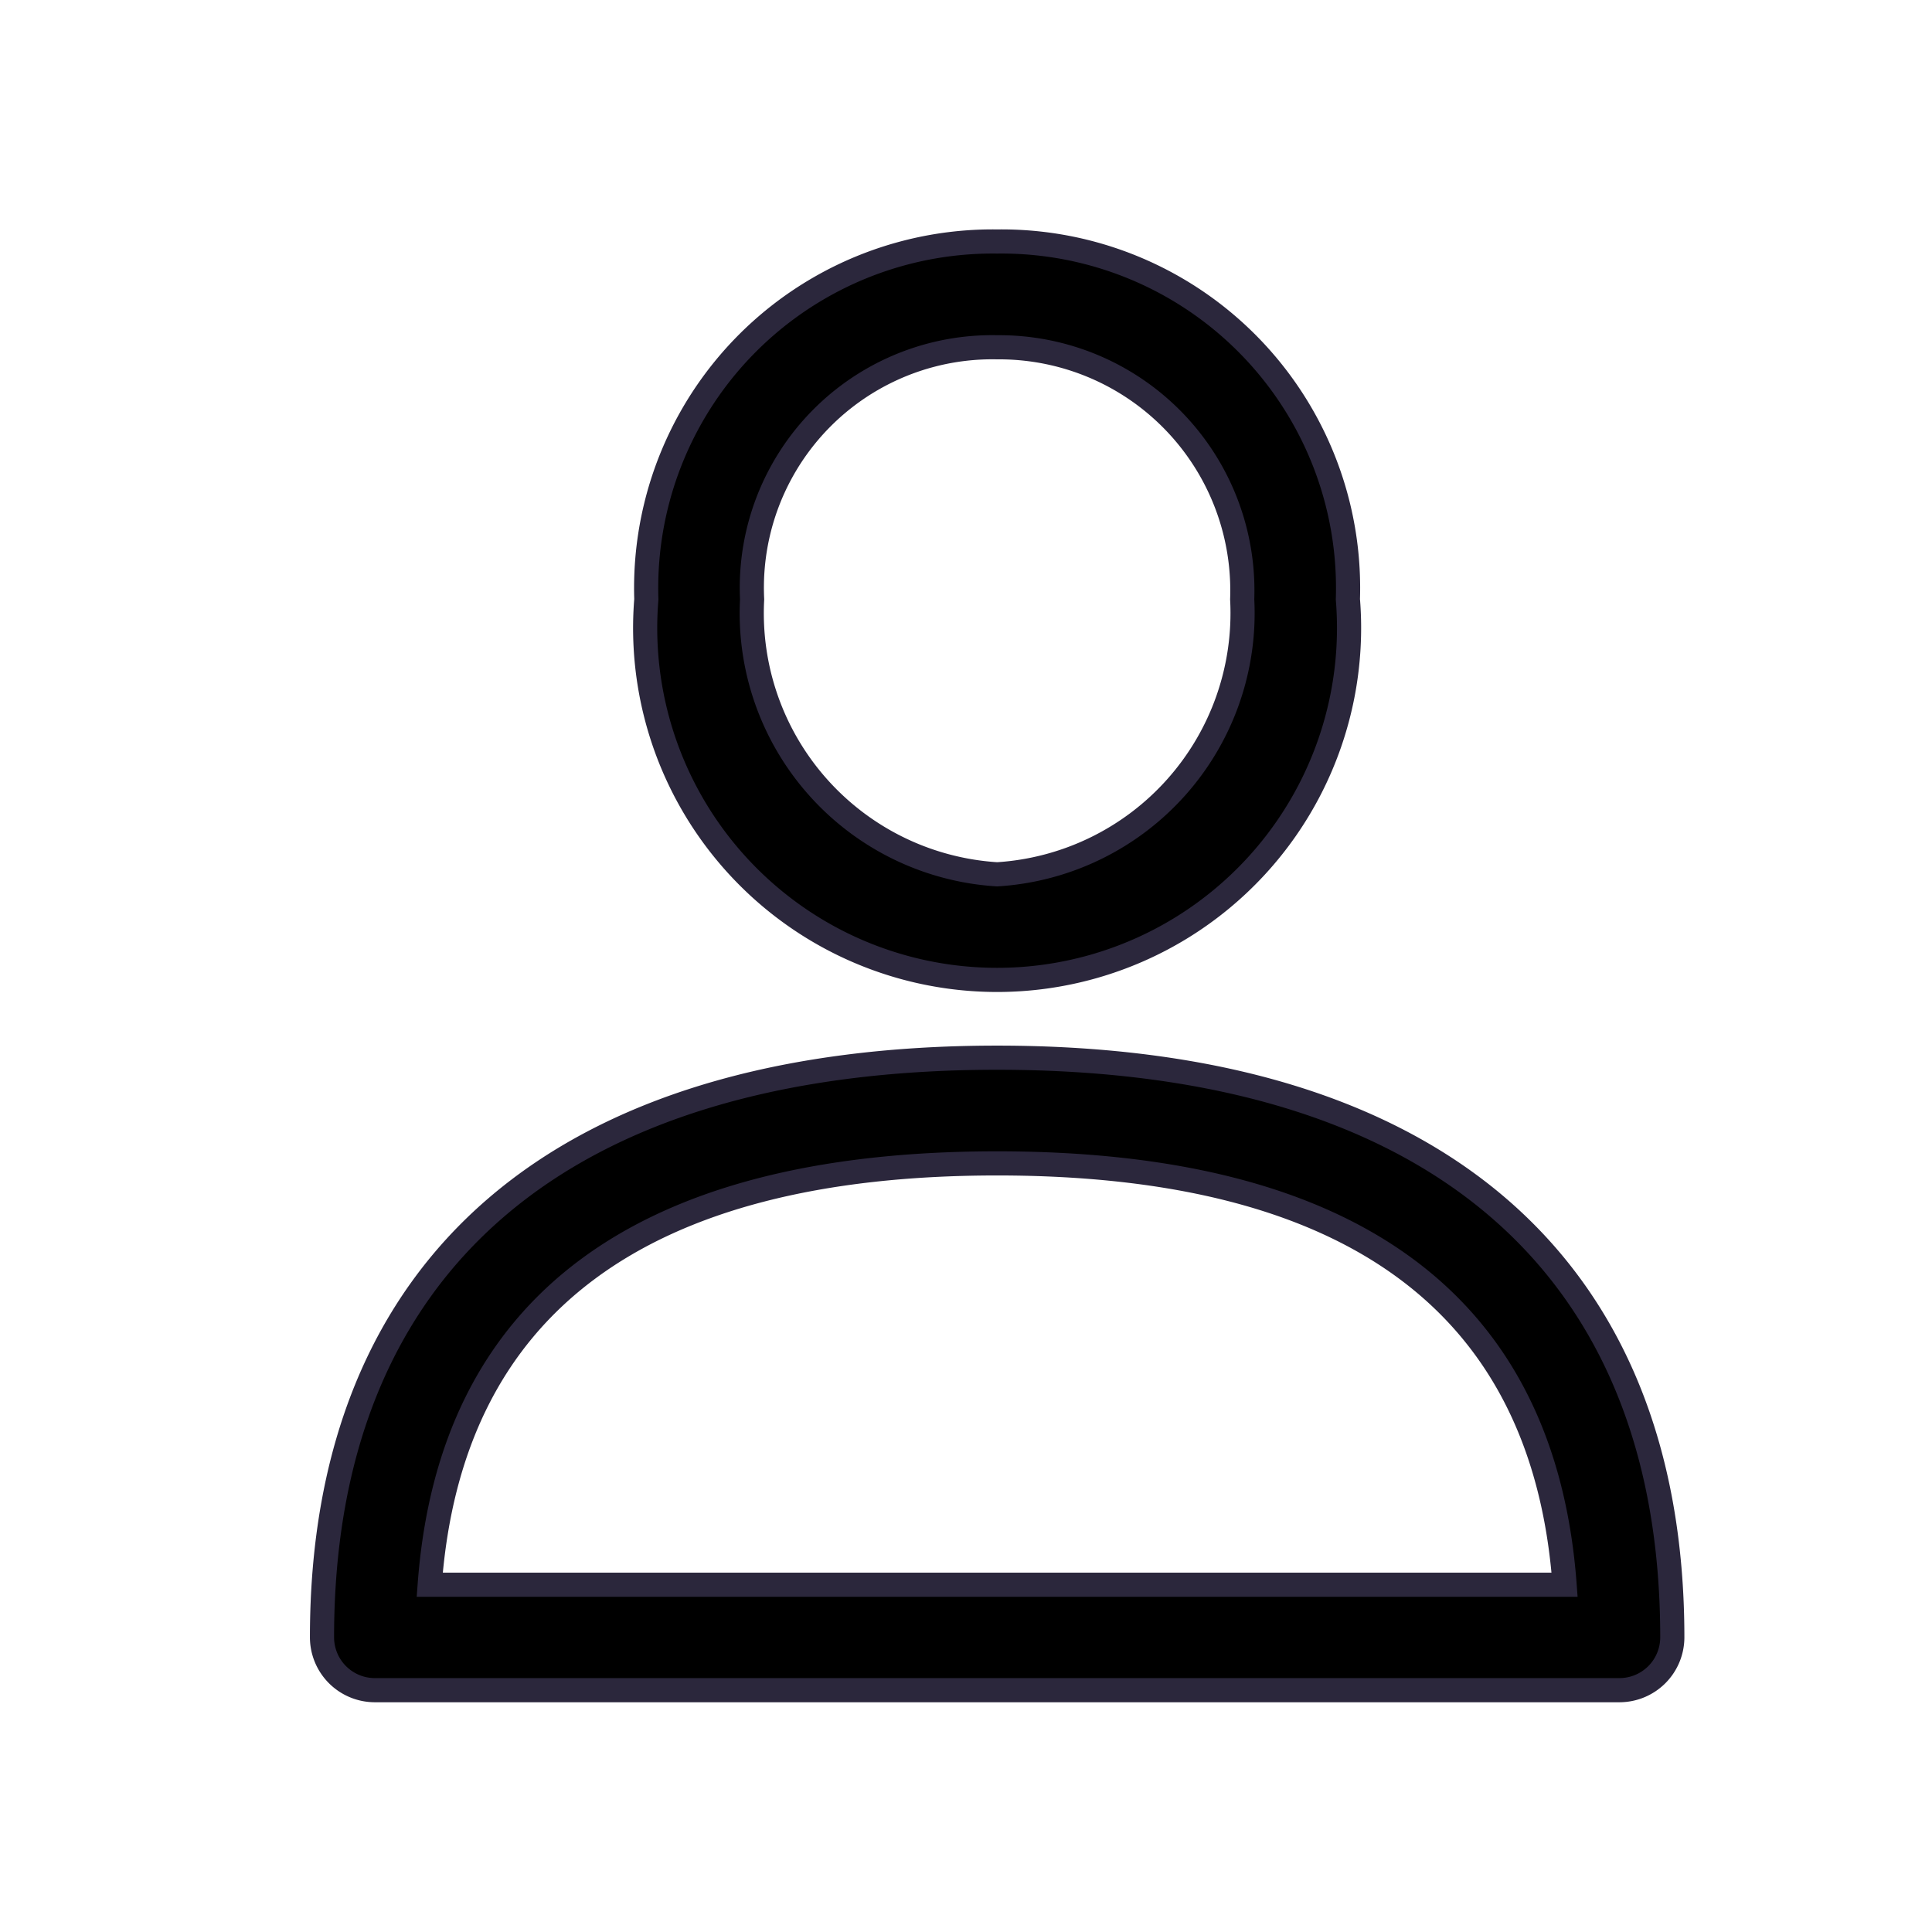 <svg xmlns="http://www.w3.org/2000/svg"  viewBox="0 0 24 24">
    <defs>
        <style>
            .a,.b{}.a{stroke:#707070;opacity:0;}.b{stroke:#2b273c;stroke-width:0.3px;}.c{stroke:none;}.d{fill:none;}
        </style>
    </defs>
    <g transform="translate(-524 -295)">
        <g class="a" transform="translate(524 295)">
            <rect class="c" width="24" height="24"/>
            <rect class="d" x="0.5" y="0.5" width="23" height="23"/>
        </g>
        <g transform="translate(528 298)">
            <g transform="translate(0 10.139)">
                <path class="b"
                      d="M25.827,288.389c-5.408,0-8.387,2.559-8.387,7.2a.657.657,0,0,0,.657.657h15.46a.657.657,0,0,0,.657-.657C34.214,290.948,31.235,288.389,25.827,288.389Zm-7.049,6.547c.258-3.474,2.627-5.234,7.049-5.234s6.791,1.76,7.049,5.234Z"
                      transform="translate(-17.44 -288.389)"/>
            </g>
            <g transform="translate(4.029)">
                <path class="b"
                      d="M136.407,0a4.305,4.305,0,0,0-4.358,4.445,4.372,4.372,0,1,0,8.715,0A4.305,4.305,0,0,0,136.407,0Zm0,7.861a3.25,3.25,0,0,1-3.044-3.416,2.987,2.987,0,0,1,3.044-3.131,3.021,3.021,0,0,1,3.044,3.131A3.25,3.25,0,0,1,136.407,7.861Z"
                      transform="translate(-132.049)"/>
            </g>
        </g>
    </g>
</svg>